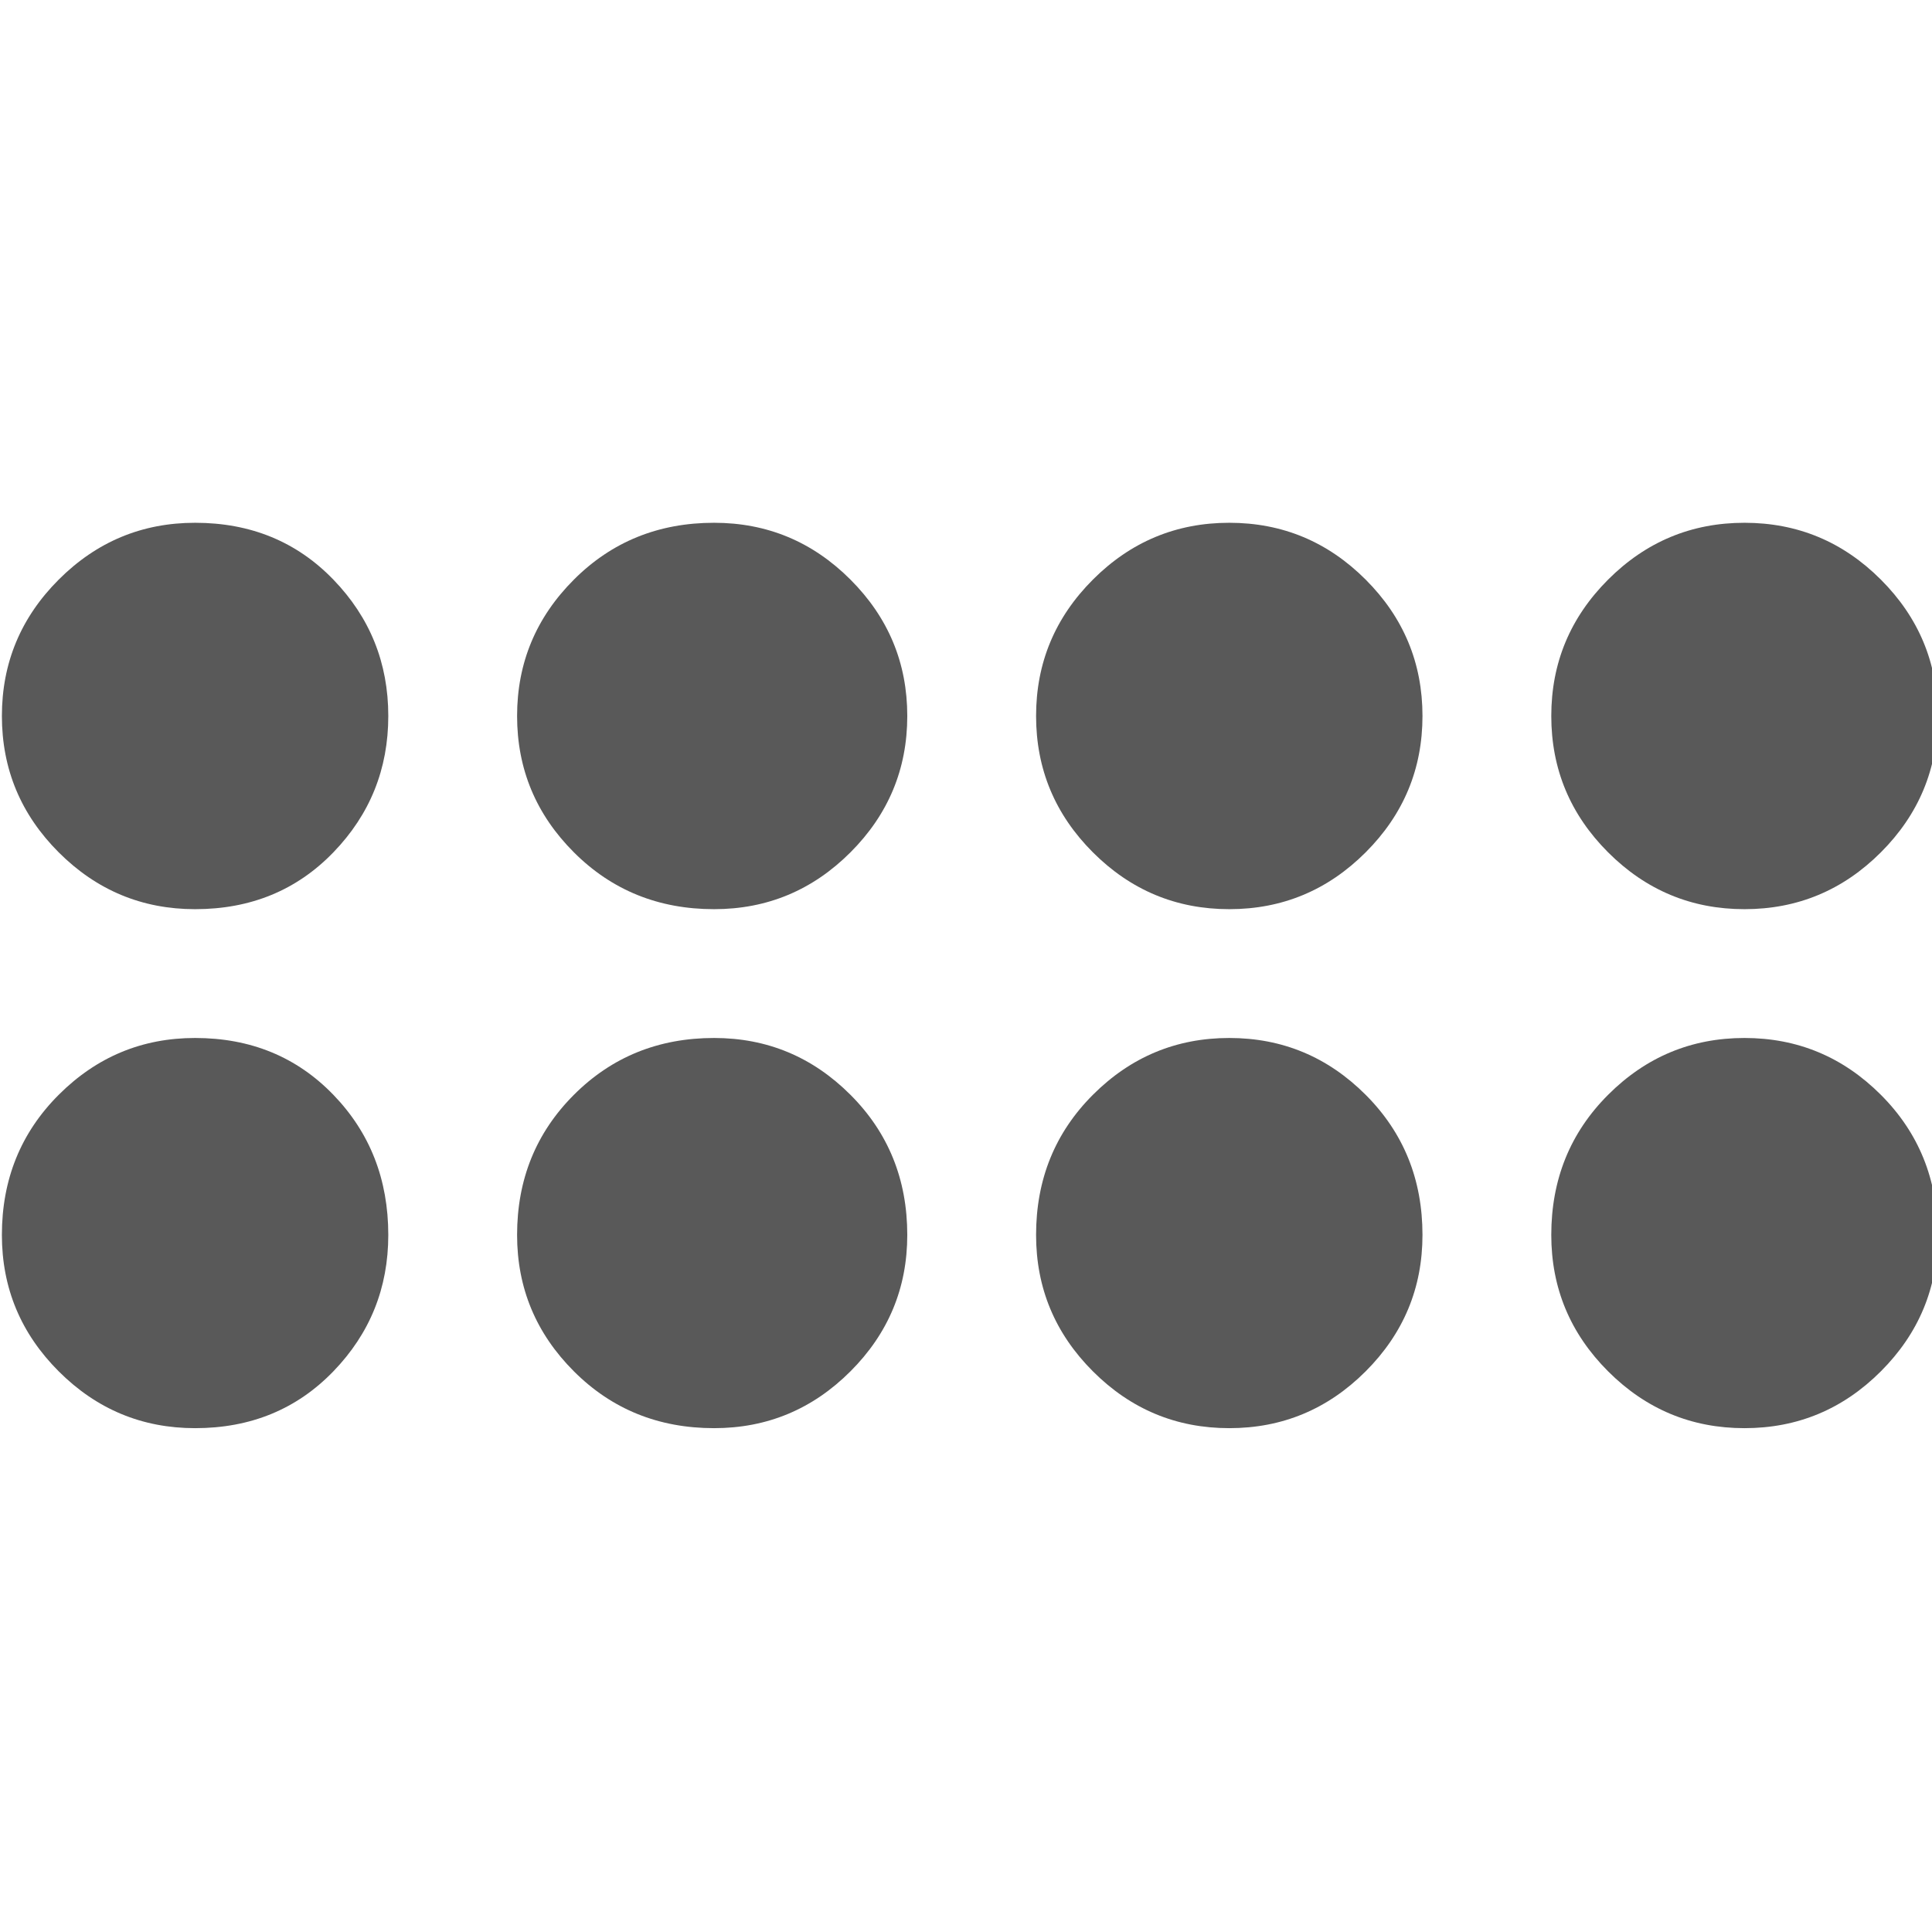 <svg xmlns="http://www.w3.org/2000/svg" version="1.1" xmlns:xlink="http://www.w3.org/1999/xlink" viewBox="0 0 510 510" preserveAspectRatio="xMidYMid">
                    <defs><style>.cls-1{fill:#595959;}</style></defs>
                    <title>horizontal-grip</title>
                    <g id="Layer_2" data-name="Layer 2"><g id="horizontal-grip">
                    <path class="cls-1" d="M460.5 138q21 0 36 15t15 36-15 36-36 15-36-15-15-36 15-36 36-15zm-136 0q21 0 36 15t15 36-15 36-36 15-36-15-15-36 15-36 36-15zm-136 0q21 0 36 15t15 36-15 36-36 15q-22 0-37-15t-15-36 15-36 37-15zm-137 0q22 0 36.5 15t14.5 36T88 225t-36.5 15q-21 0-36-15t-15-36 15-36 36-15zm409 136q21 0 36 15t15 37q0 21-15 36t-36 15-36-15-15-36q0-22 15-37t36-15zm-136 0q21 0 36 15t15 37q0 21-15 36t-36 15-36-15-15-36q0-22 15-37t36-15zm-136 0q21 0 36 15t15 37q0 21-15 36t-36 15q-22 0-37-15t-15-36q0-22 15-37t37-15zm-137 0q22 0 36.5 15t14.5 37q0 21-14.5 36t-36.5 15q-21 0-36-15t-15-36q0-22 15-37t36-15z"></path>
                    </g></g>
                    </svg>